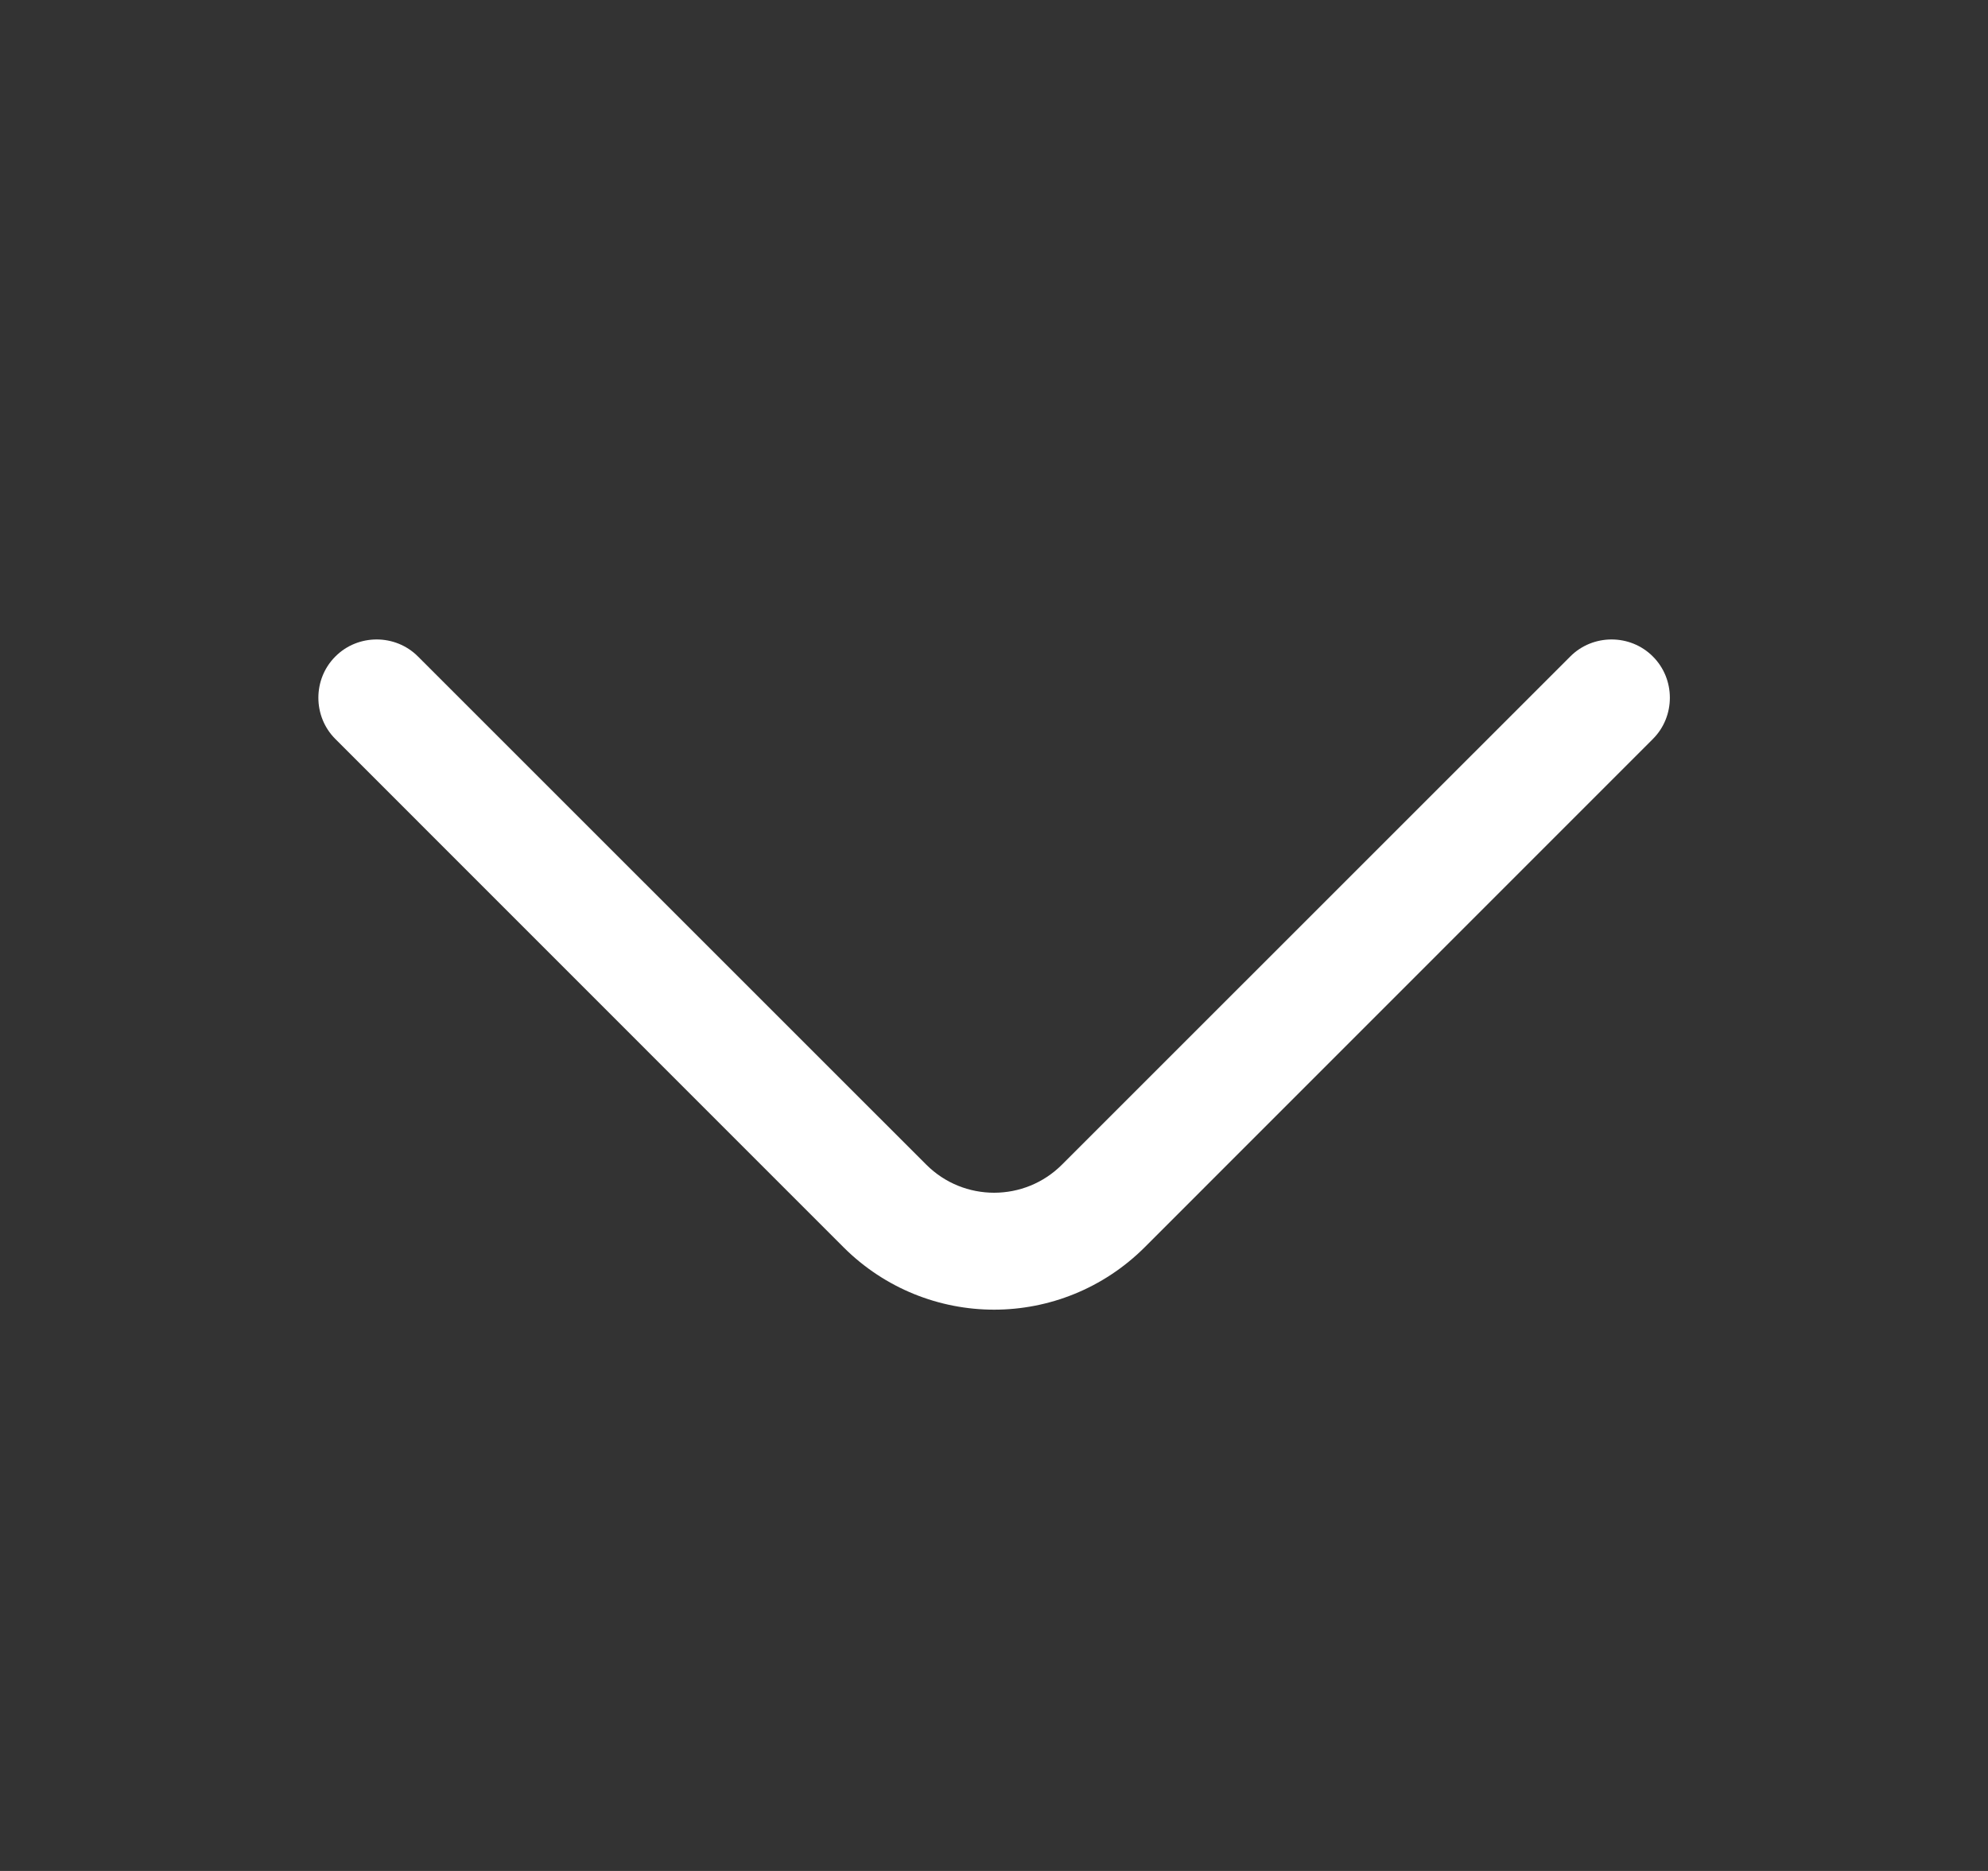 <svg width="17" height="16" viewBox="0 0 17 16" fill="none" xmlns="http://www.w3.org/2000/svg">
<rect x="0" y="0" width="17" height="16" fill="#333333" stroke="none"/>
<path d="M8.501 11.2C8.034 11.2 7.568 11.02 7.214 10.667L2.868 6.32C2.674 6.127 2.674 5.807 2.868 5.614C3.061 5.42 3.381 5.42 3.574 5.614L7.921 9.96C8.241 10.28 8.761 10.28 9.081 9.96L13.428 5.614C13.621 5.42 13.941 5.42 14.134 5.614C14.328 5.807 14.328 6.127 14.134 6.32L9.788 10.667C9.434 11.02 8.968 11.2 8.501 11.2Z" fill="white"/>
</svg>
